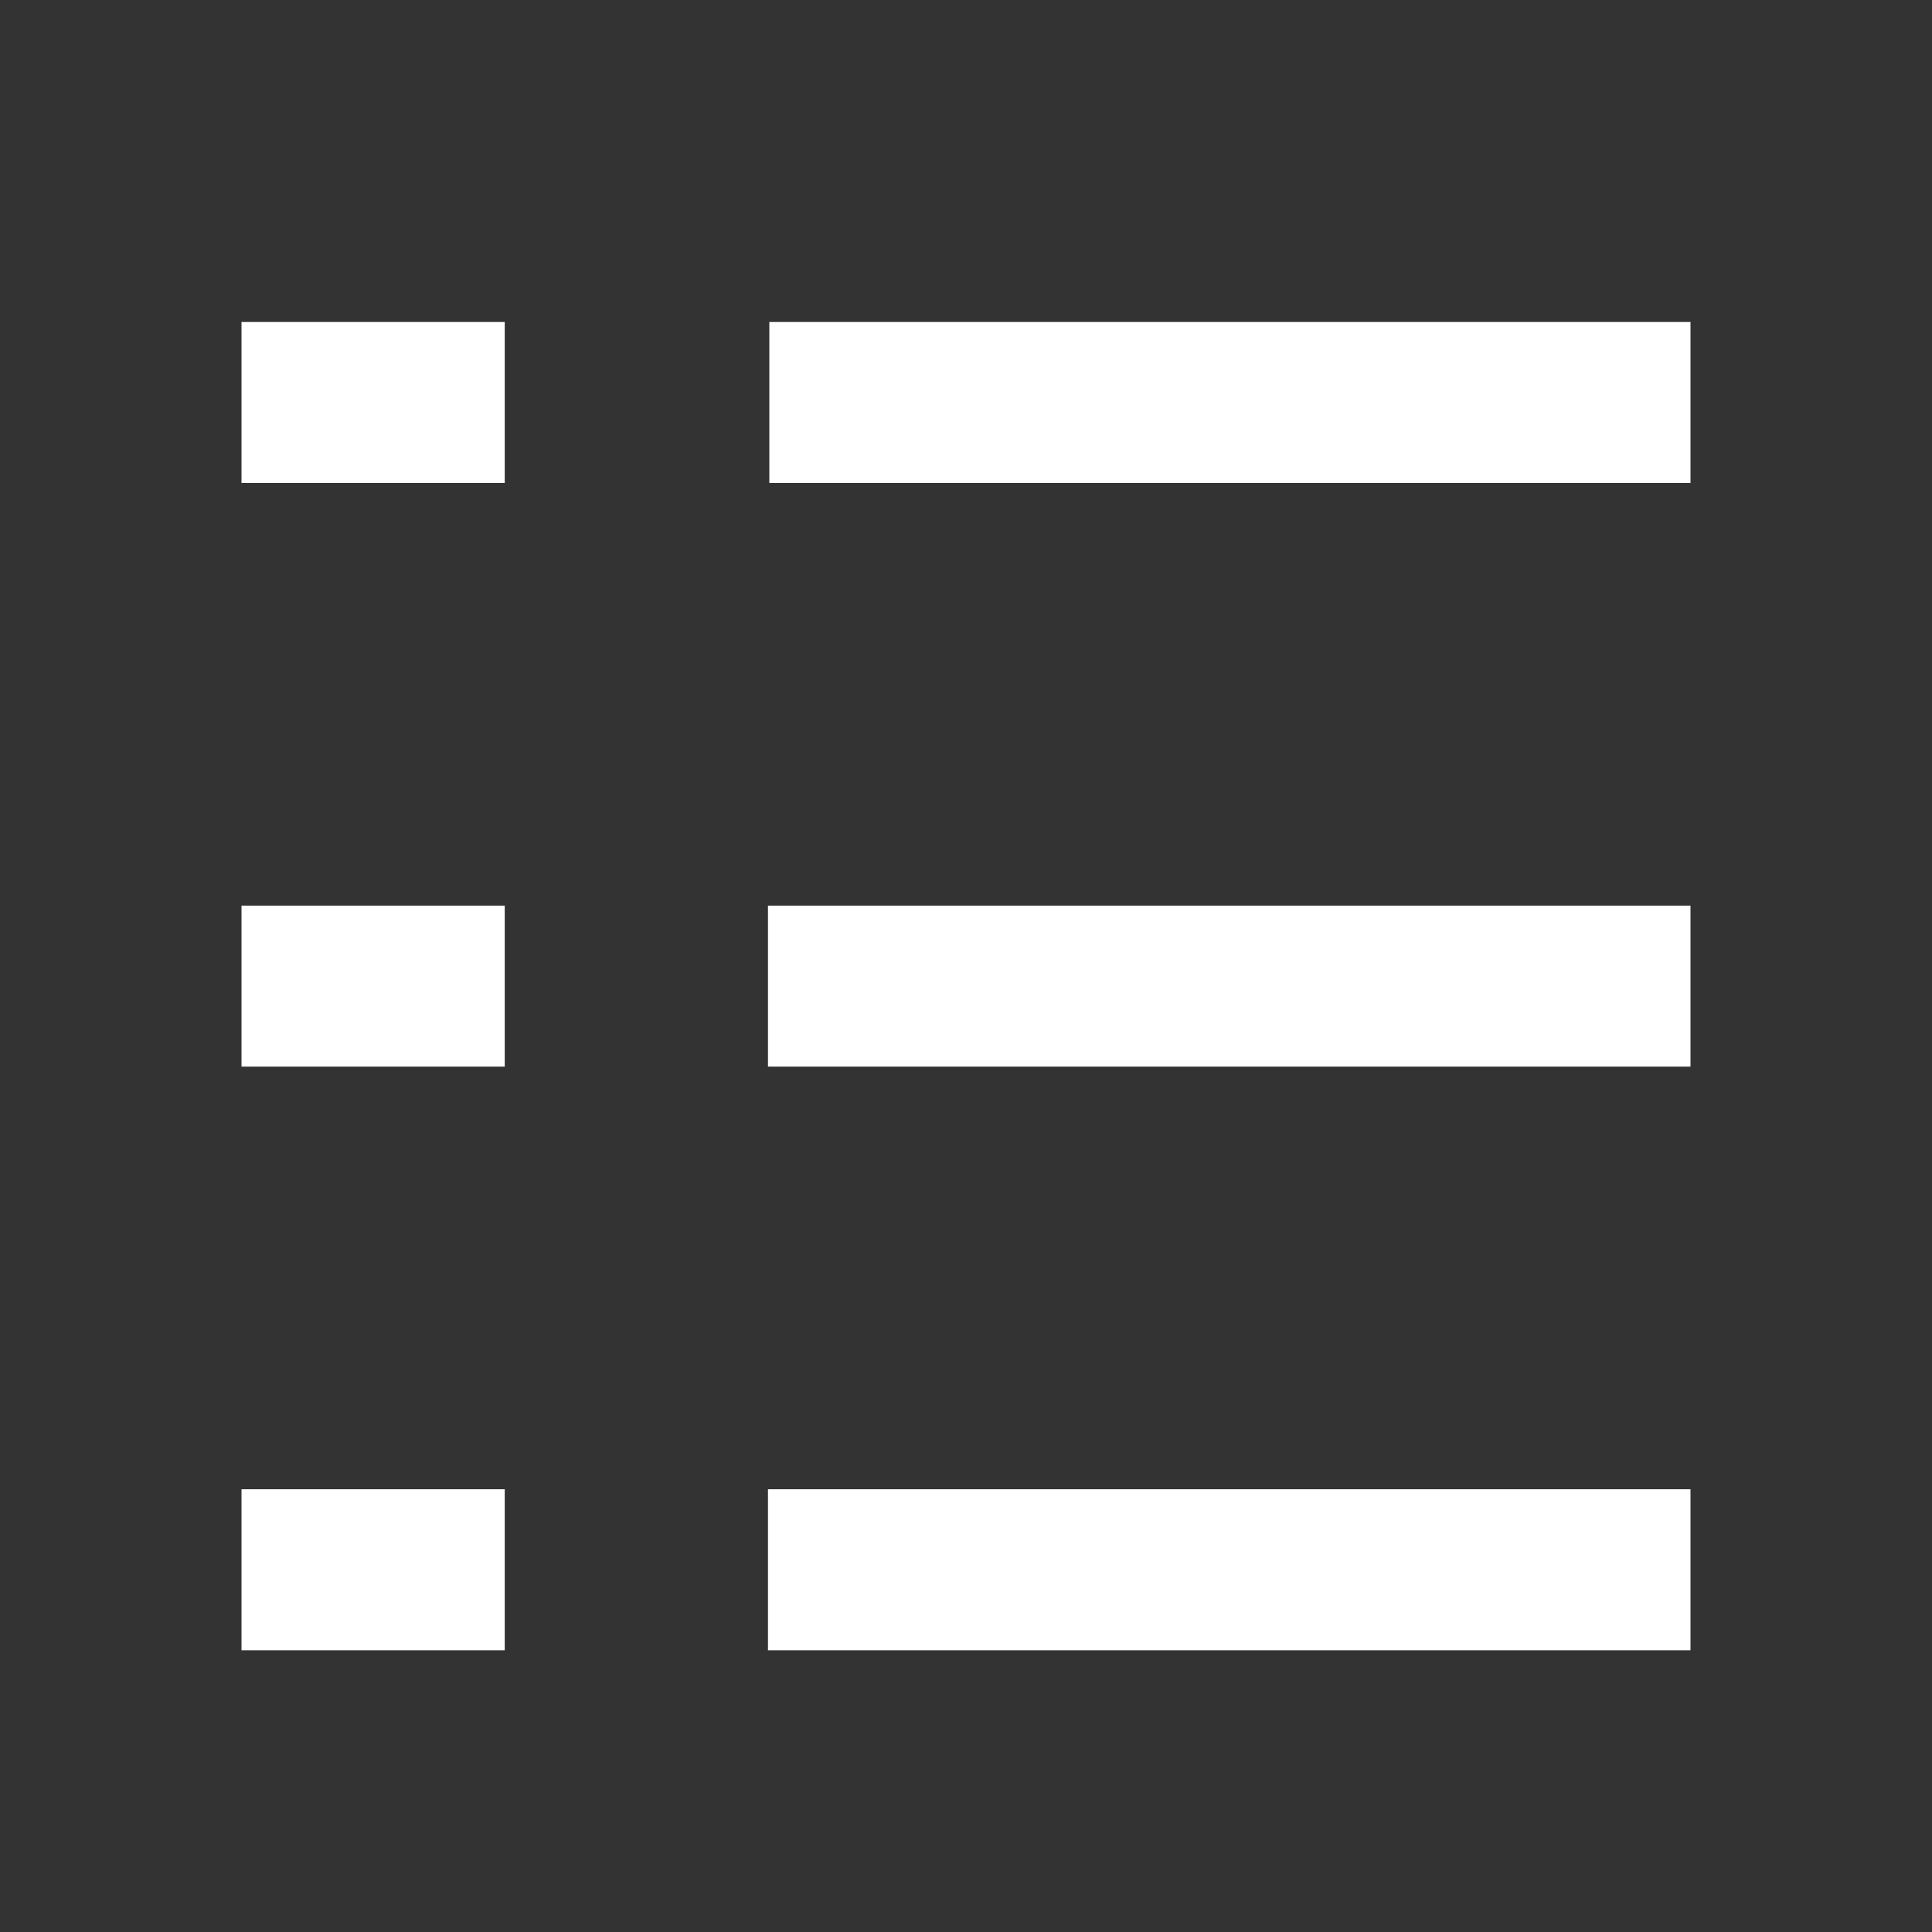 <svg width="24" height="24" viewBox="0 0 24 24" fill="none" xmlns="http://www.w3.org/2000/svg">
<rect x="0" y="0" width="24" height="24" fill="#333333" stroke="none"/>
<path fill-rule="evenodd" clip-rule="evenodd" d="M3 6H6.27V4H3V6ZM9.557 6H21V4H9.557V6ZM21 13.25H9.54V11.25H21V13.25ZM3 13.25H6.27V11.25H3V13.25ZM21 20.5H9.54V18.5H21V20.5ZM3 20.5H6.27V18.5H3V20.5Z" fill="white"/>
</svg>
